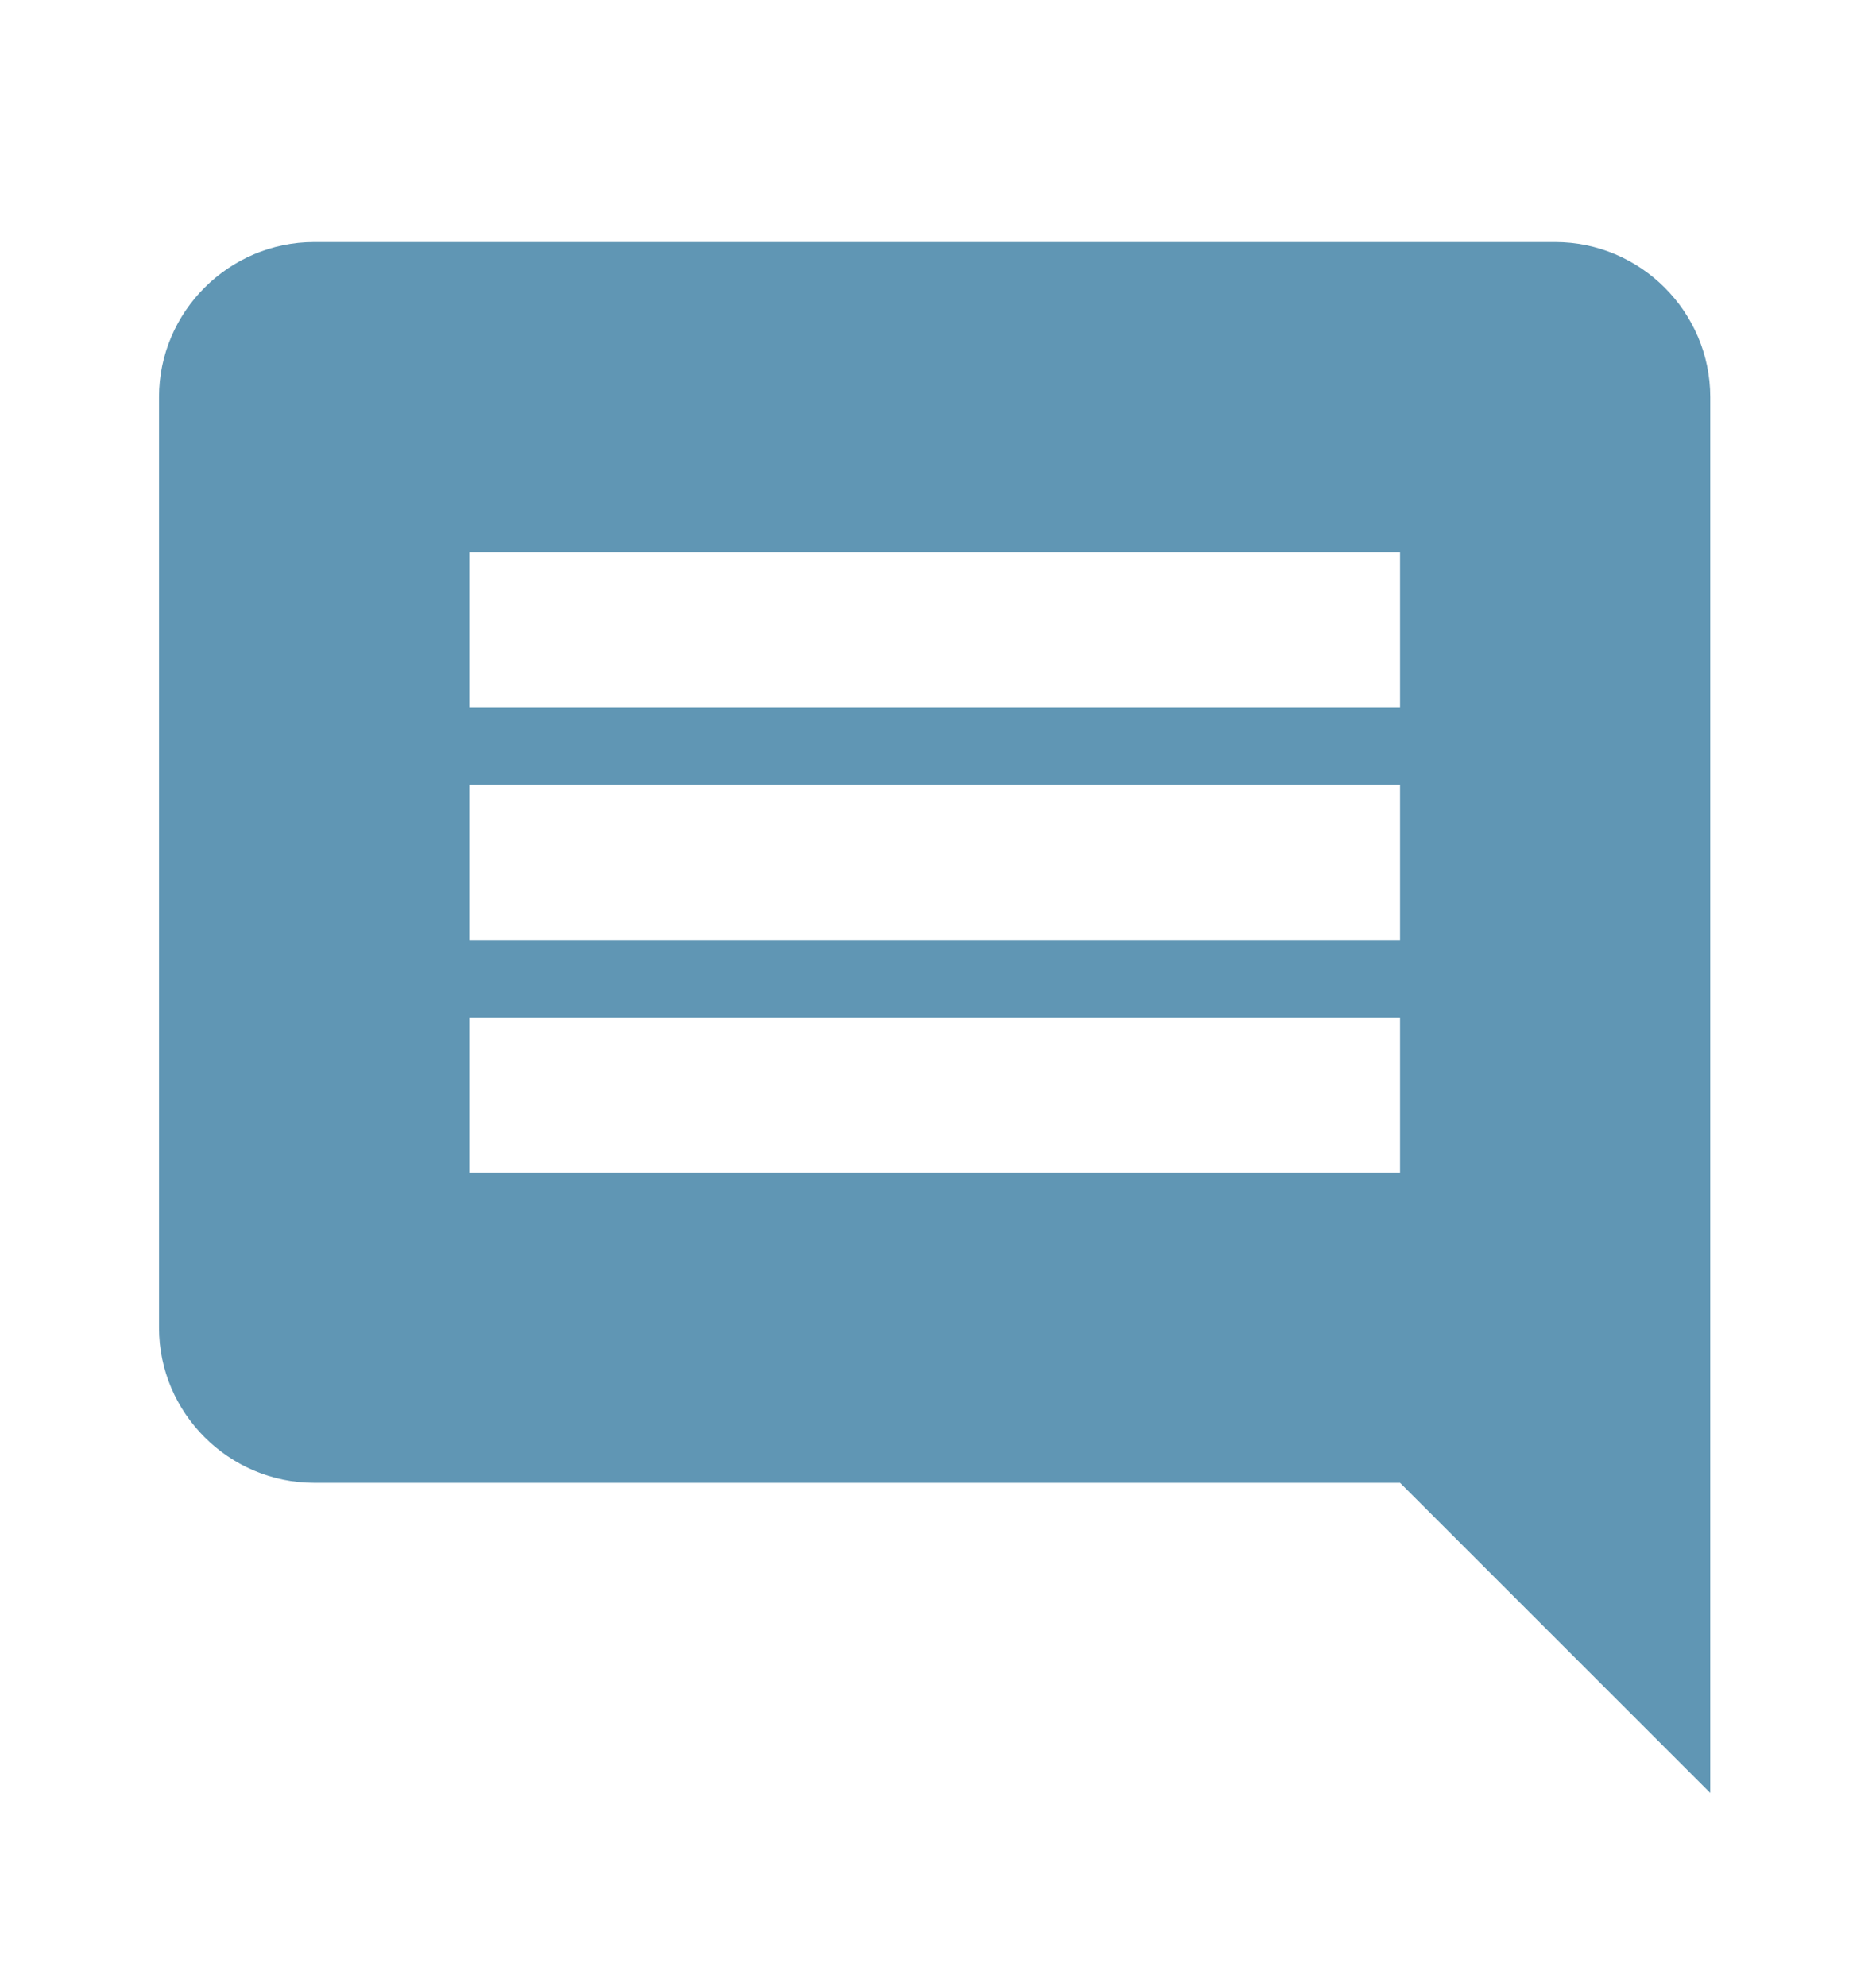 <svg width="17" height="18" viewBox="0 0 17 18" fill="none" xmlns="http://www.w3.org/2000/svg">
<g clip-path="url(#clip0_911_660)">
<path d="M14.092 2.194H2.847C2.074 2.194 1.441 2.826 1.441 3.599V12.033C1.441 12.806 2.074 13.439 2.847 13.439H12.687L15.498 16.25V3.599C15.498 2.826 14.865 2.194 14.092 2.194ZM12.687 10.627H4.253V9.222H12.687V10.627ZM12.687 8.519H4.253V7.113H12.687V8.519ZM12.687 6.411H4.253V5.005H12.687V6.411Z" fill="#6096B4"/>
</g>
<defs>
<clipPath id="clip0_911_660">
<rect width="16.868" height="16.868" fill="white" transform="translate(0.035 0.788)"/>
</clipPath>
</defs>
</svg>
